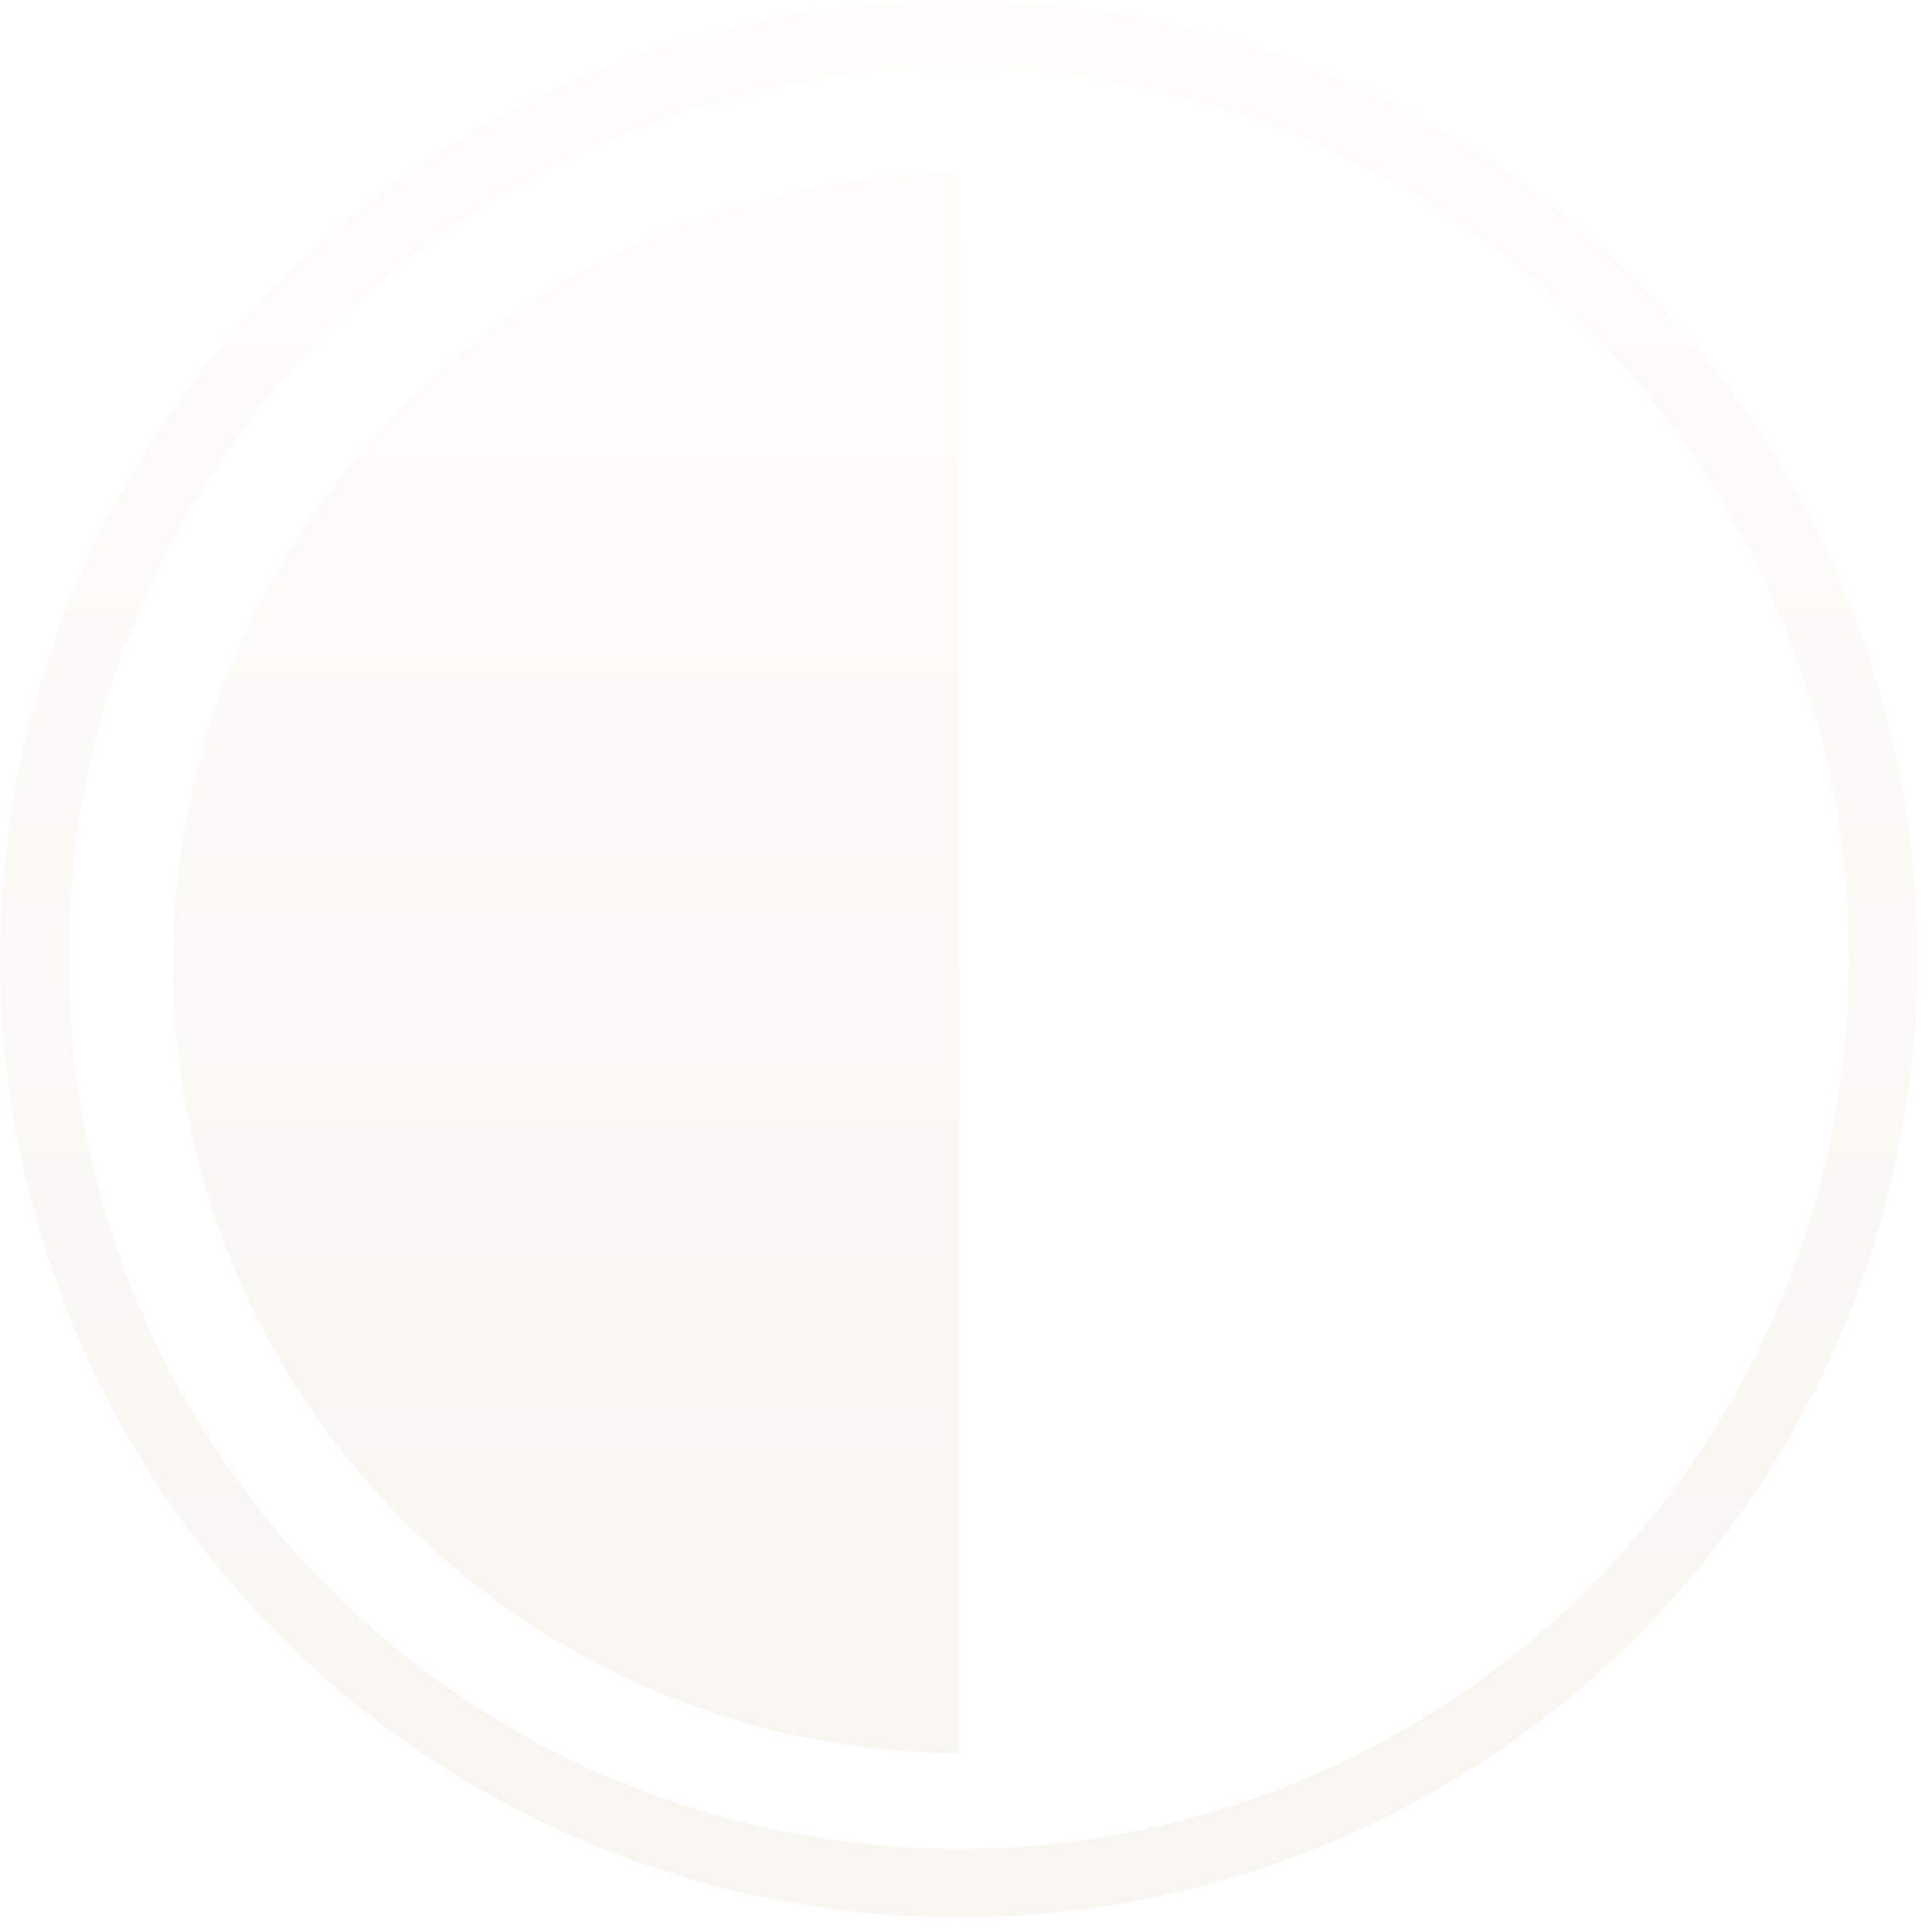 <svg width="50" height="50" viewBox="0 0 50 50" fill="none" xmlns="http://www.w3.org/2000/svg">
<g opacity="0.1" clip-path="url(#clip0_4631_5941)">
<path d="M24.812 4.489C13.574 4.55 4.481 13.679 4.481 24.932C4.481 36.184 13.574 45.313 24.812 45.374V4.489Z" fill="url(#paint0_linear_4631_5941)"/>
<circle cx="24.811" cy="24.811" r="23.925" transform="matrix(-1 0 0 1 49.623 0)" stroke="url(#paint1_linear_4631_5941)" stroke-width="1.772" stroke-linecap="square"/>
</g>
<defs>
<linearGradient id="paint0_linear_4631_5941" x1="14.647" y1="4.489" x2="14.647" y2="45.374" gradientUnits="userSpaceOnUse">
<stop stop-color="#F6E9C2"/>
<stop offset="1" stop-color="#B99F70"/>
</linearGradient>
<linearGradient id="paint1_linear_4631_5941" x1="24.811" y1="0" x2="24.811" y2="49.623" gradientUnits="userSpaceOnUse">
<stop stop-color="#F6E9C2"/>
<stop offset="1" stop-color="#B99F70"/>
</linearGradient>
<clipPath id="clip0_4631_5941">
<rect width="49.623" height="49.623" fill="white" transform="matrix(-1 0 0 1 49.623 0)"/>
</clipPath>
</defs>
</svg>
